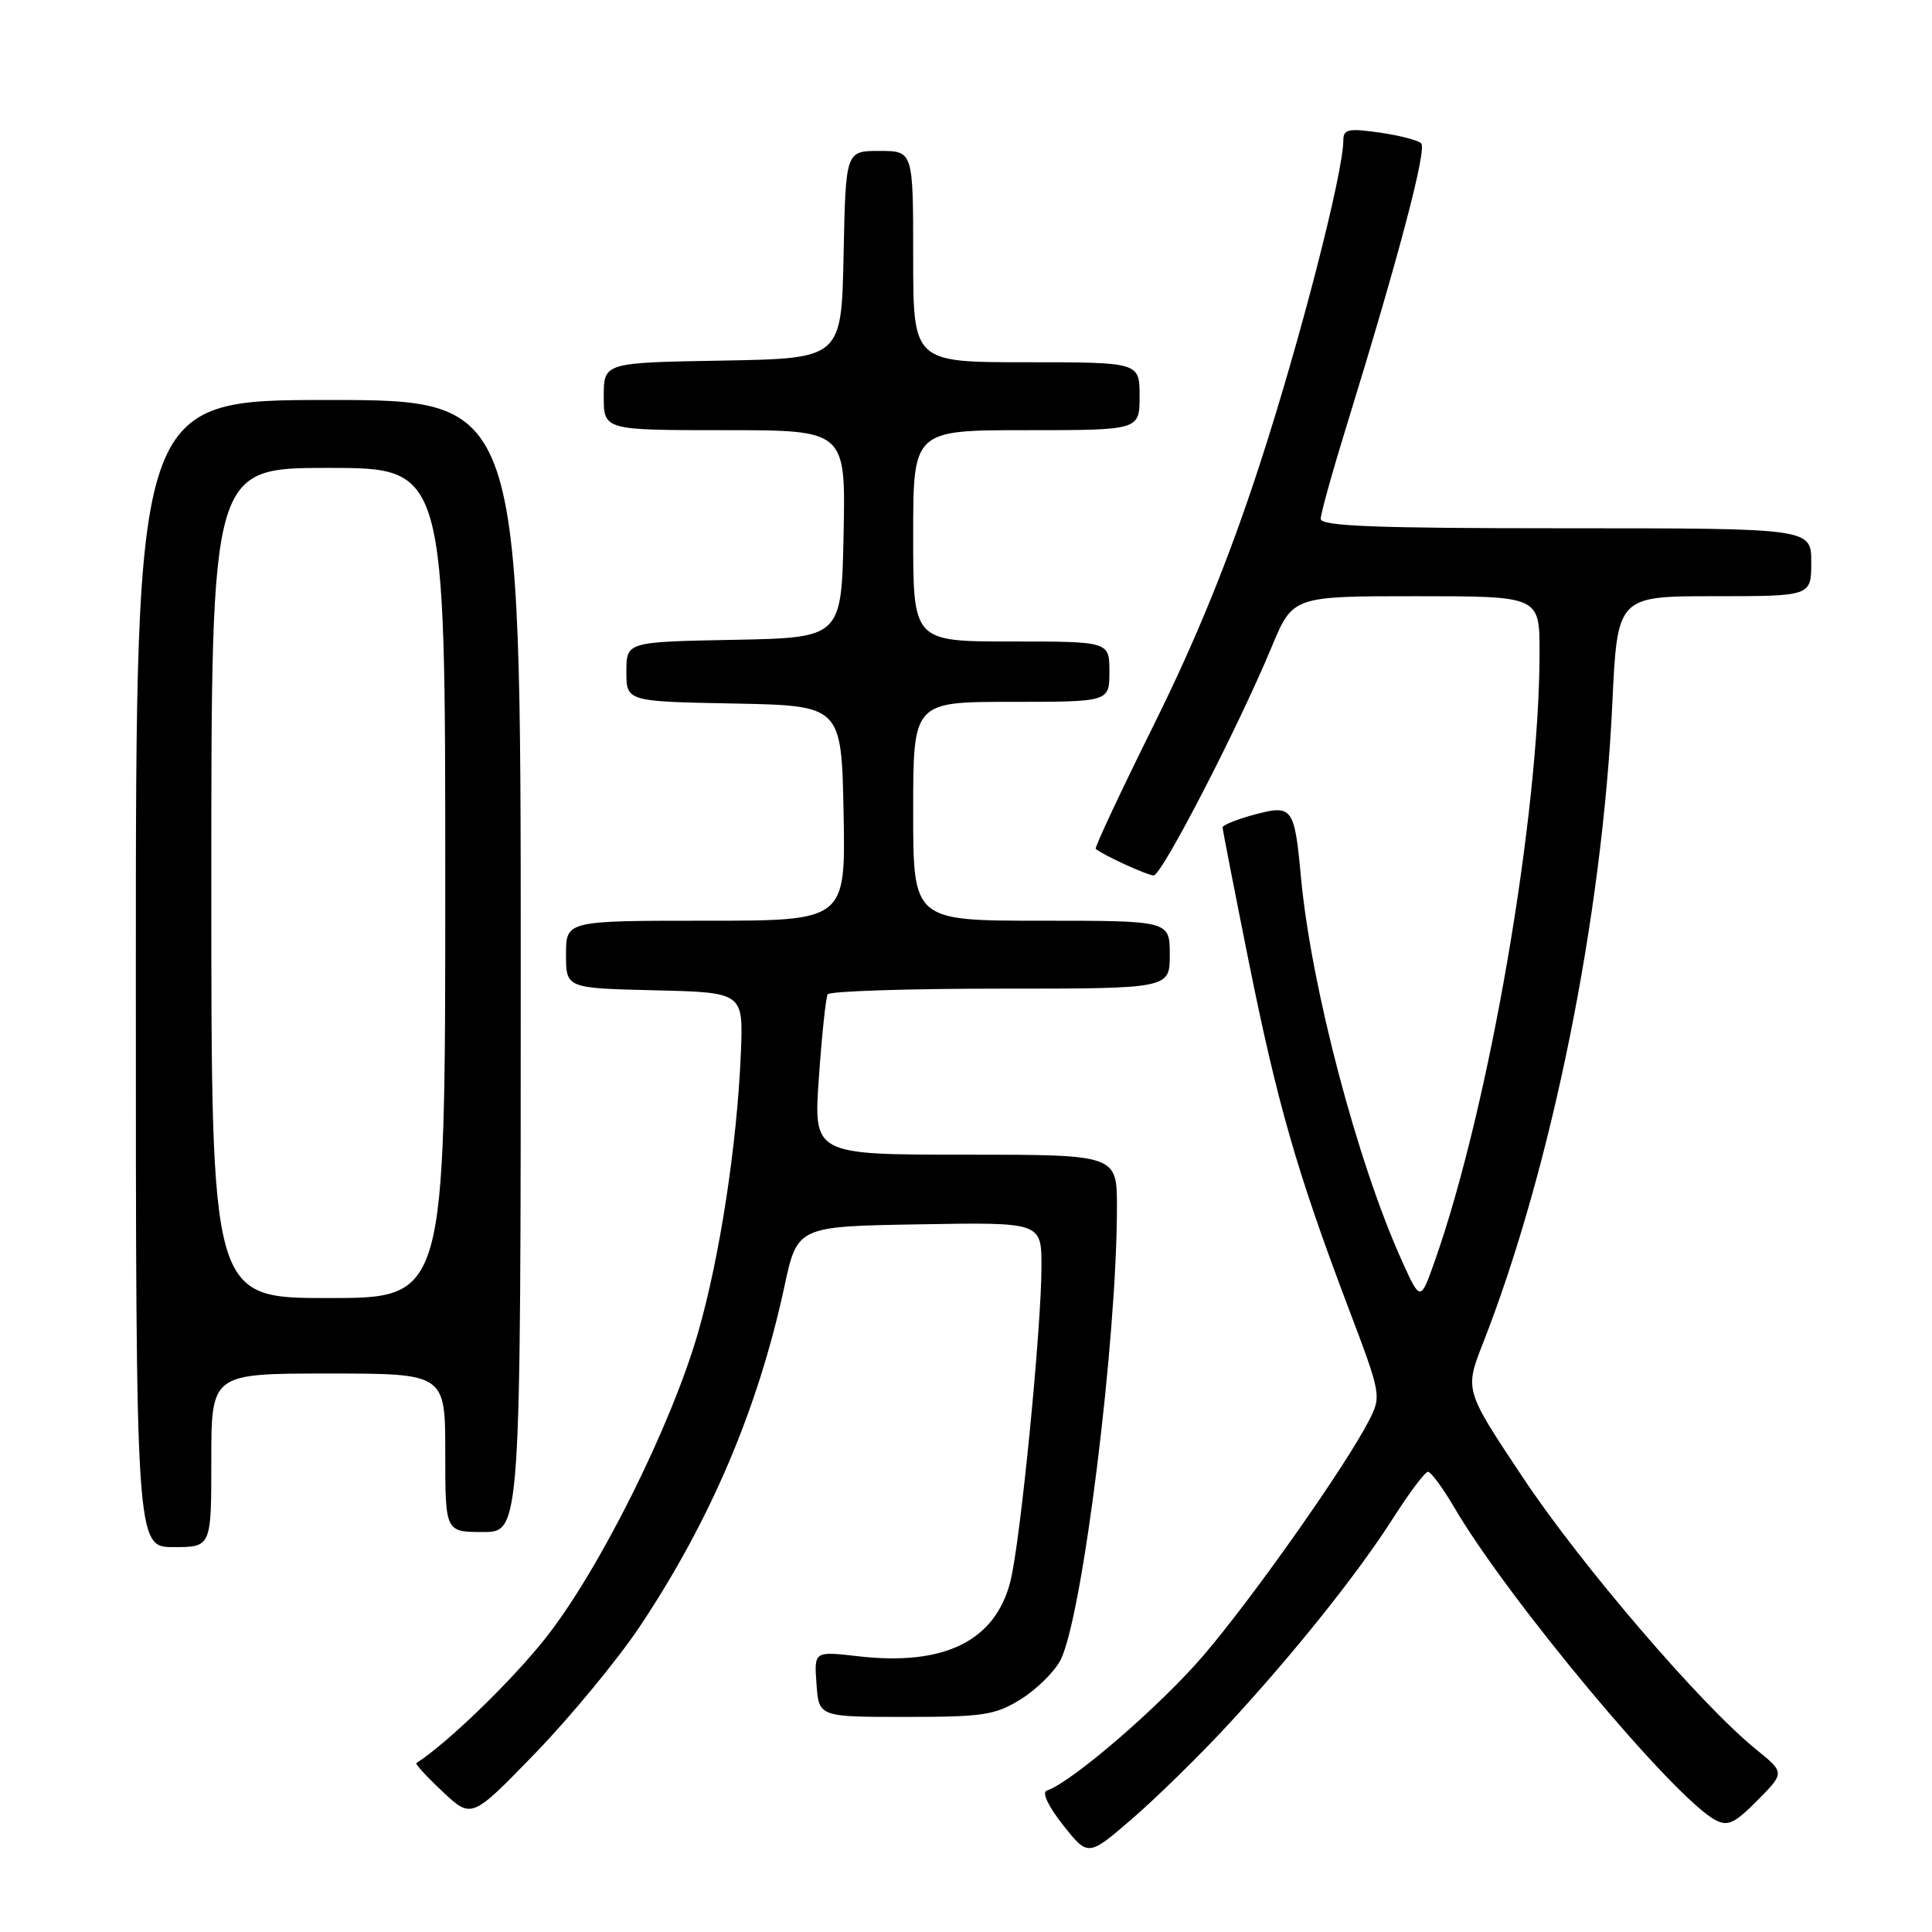 <?xml version="1.0" encoding="UTF-8" standalone="no"?>
<!DOCTYPE svg PUBLIC "-//W3C//DTD SVG 1.1//EN" "http://www.w3.org/Graphics/SVG/1.1/DTD/svg11.dtd" >
<svg xmlns="http://www.w3.org/2000/svg" xmlns:xlink="http://www.w3.org/1999/xlink" version="1.1" viewBox="0 0 256 256">
 <g >
 <path fill="currentColor"
d=" M 162.61 228.66 C 171.41 219.15 179.88 208.56 184.63 201.11 C 186.76 197.77 188.82 195.03 189.21 195.02 C 189.60 195.01 191.17 197.14 192.70 199.75 C 199.82 211.91 221.79 238.21 227.27 241.15 C 228.94 242.04 229.83 241.63 232.88 238.55 C 236.50 234.89 236.50 234.89 232.66 231.78 C 225.36 225.86 209.47 207.33 201.79 195.78 C 194.07 184.19 194.07 184.19 196.50 177.99 C 205.58 154.82 212.31 121.56 213.64 93.25 C 214.31 79.00 214.31 79.00 227.16 79.00 C 240.00 79.00 240.00 79.00 240.00 74.50 C 240.00 70.00 240.00 70.00 207.50 70.00 C 182.17 70.00 175.00 69.72 175.00 68.75 C 175.00 68.06 176.60 62.33 178.56 56.00 C 185.37 33.93 189.11 19.71 188.31 18.98 C 187.86 18.57 185.36 17.93 182.75 17.56 C 178.69 16.98 178.00 17.12 178.00 18.57 C 178.00 22.88 172.25 45.21 166.92 61.55 C 162.87 73.99 158.53 84.66 152.96 95.90 C 148.51 104.87 145.01 112.33 145.19 112.48 C 146.13 113.29 152.04 116.00 152.87 116.00 C 153.94 116.00 164.08 96.37 168.49 85.75 C 171.30 79.00 171.30 79.00 187.65 79.00 C 204.00 79.00 204.00 79.00 204.00 86.39 C 204.00 107.86 197.35 146.54 190.15 167.00 C 188.21 172.50 188.21 172.50 185.73 167.00 C 179.83 153.91 173.74 130.76 172.39 116.30 C 171.52 106.91 171.27 106.58 166.14 107.96 C 163.86 108.58 162.00 109.33 162.00 109.63 C 162.00 109.93 163.57 117.97 165.48 127.49 C 169.28 146.33 171.86 155.30 178.64 173.22 C 183.03 184.79 183.06 184.98 181.40 188.22 C 178.32 194.24 166.15 211.52 159.53 219.28 C 153.80 225.99 142.03 236.16 138.71 237.26 C 138.02 237.49 138.89 239.33 140.87 241.84 C 144.19 246.03 144.19 246.03 150.09 240.93 C 153.33 238.12 158.96 232.60 162.61 228.66 Z  M 84.81 215.47 C 94.15 201.46 100.45 186.64 103.93 170.50 C 105.65 162.50 105.65 162.50 121.83 162.23 C 138.00 161.95 138.00 161.95 138.00 167.81 C 138.00 175.97 135.21 204.27 133.89 209.51 C 131.89 217.45 125.13 220.78 113.69 219.46 C 107.87 218.79 107.87 218.79 108.19 223.14 C 108.50 227.50 108.50 227.50 120.00 227.50 C 130.33 227.50 131.88 227.26 135.27 225.15 C 137.35 223.86 139.71 221.53 140.52 219.97 C 143.42 214.35 148.00 177.63 148.00 159.95 C 148.00 153.00 148.00 153.00 127.89 153.00 C 107.78 153.00 107.78 153.00 108.51 142.75 C 108.90 137.11 109.43 132.16 109.67 131.75 C 109.92 131.34 120.22 131.00 132.56 131.00 C 155.00 131.00 155.00 131.00 155.00 126.50 C 155.00 122.00 155.00 122.00 138.00 122.00 C 121.00 122.00 121.00 122.00 121.00 107.50 C 121.00 93.00 121.00 93.00 134.00 93.00 C 147.00 93.00 147.00 93.00 147.00 89.00 C 147.00 85.00 147.00 85.00 134.00 85.00 C 121.00 85.00 121.00 85.00 121.00 71.00 C 121.00 57.00 121.00 57.00 136.00 57.00 C 151.00 57.00 151.00 57.00 151.00 52.50 C 151.00 48.00 151.00 48.00 136.00 48.00 C 121.00 48.00 121.00 48.00 121.00 34.00 C 121.00 20.00 121.00 20.00 116.53 20.00 C 112.06 20.00 112.06 20.00 111.78 33.75 C 111.50 47.50 111.50 47.50 95.75 47.78 C 80.00 48.05 80.00 48.05 80.00 52.53 C 80.00 57.00 80.00 57.00 96.03 57.00 C 112.06 57.00 112.06 57.00 111.78 70.75 C 111.50 84.50 111.50 84.50 97.25 84.78 C 83.00 85.05 83.00 85.05 83.00 89.00 C 83.00 92.95 83.00 92.95 97.25 93.22 C 111.50 93.50 111.50 93.50 111.78 107.75 C 112.05 122.00 112.05 122.00 93.53 122.00 C 75.00 122.00 75.00 122.00 75.00 126.47 C 75.00 130.94 75.00 130.94 86.75 131.22 C 98.50 131.50 98.50 131.50 98.17 139.50 C 97.67 151.60 95.40 166.46 92.52 176.50 C 88.95 188.94 79.34 208.18 72.24 217.12 C 67.70 222.83 59.24 231.01 55.17 233.62 C 54.99 233.73 56.56 235.44 58.67 237.42 C 62.50 241.01 62.50 241.01 71.00 232.23 C 75.67 227.39 81.89 219.85 84.81 215.47 Z  M 28.00 193.50 C 28.00 182.00 28.00 182.00 43.50 182.00 C 59.00 182.00 59.00 182.00 59.00 192.50 C 59.00 203.00 59.00 203.00 64.00 203.00 C 69.00 203.00 69.00 203.00 69.00 128.00 C 69.00 53.00 69.00 53.00 43.50 53.00 C 18.00 53.00 18.00 53.00 18.00 129.00 C 18.00 205.00 18.00 205.00 23.00 205.00 C 28.00 205.00 28.00 205.00 28.00 193.50 Z  M 28.00 117.00 C 28.00 62.00 28.00 62.00 43.50 62.00 C 59.00 62.00 59.00 62.00 59.00 117.00 C 59.00 172.00 59.00 172.00 43.50 172.00 C 28.00 172.00 28.00 172.00 28.00 117.00 Z "/>
</g>
</svg>